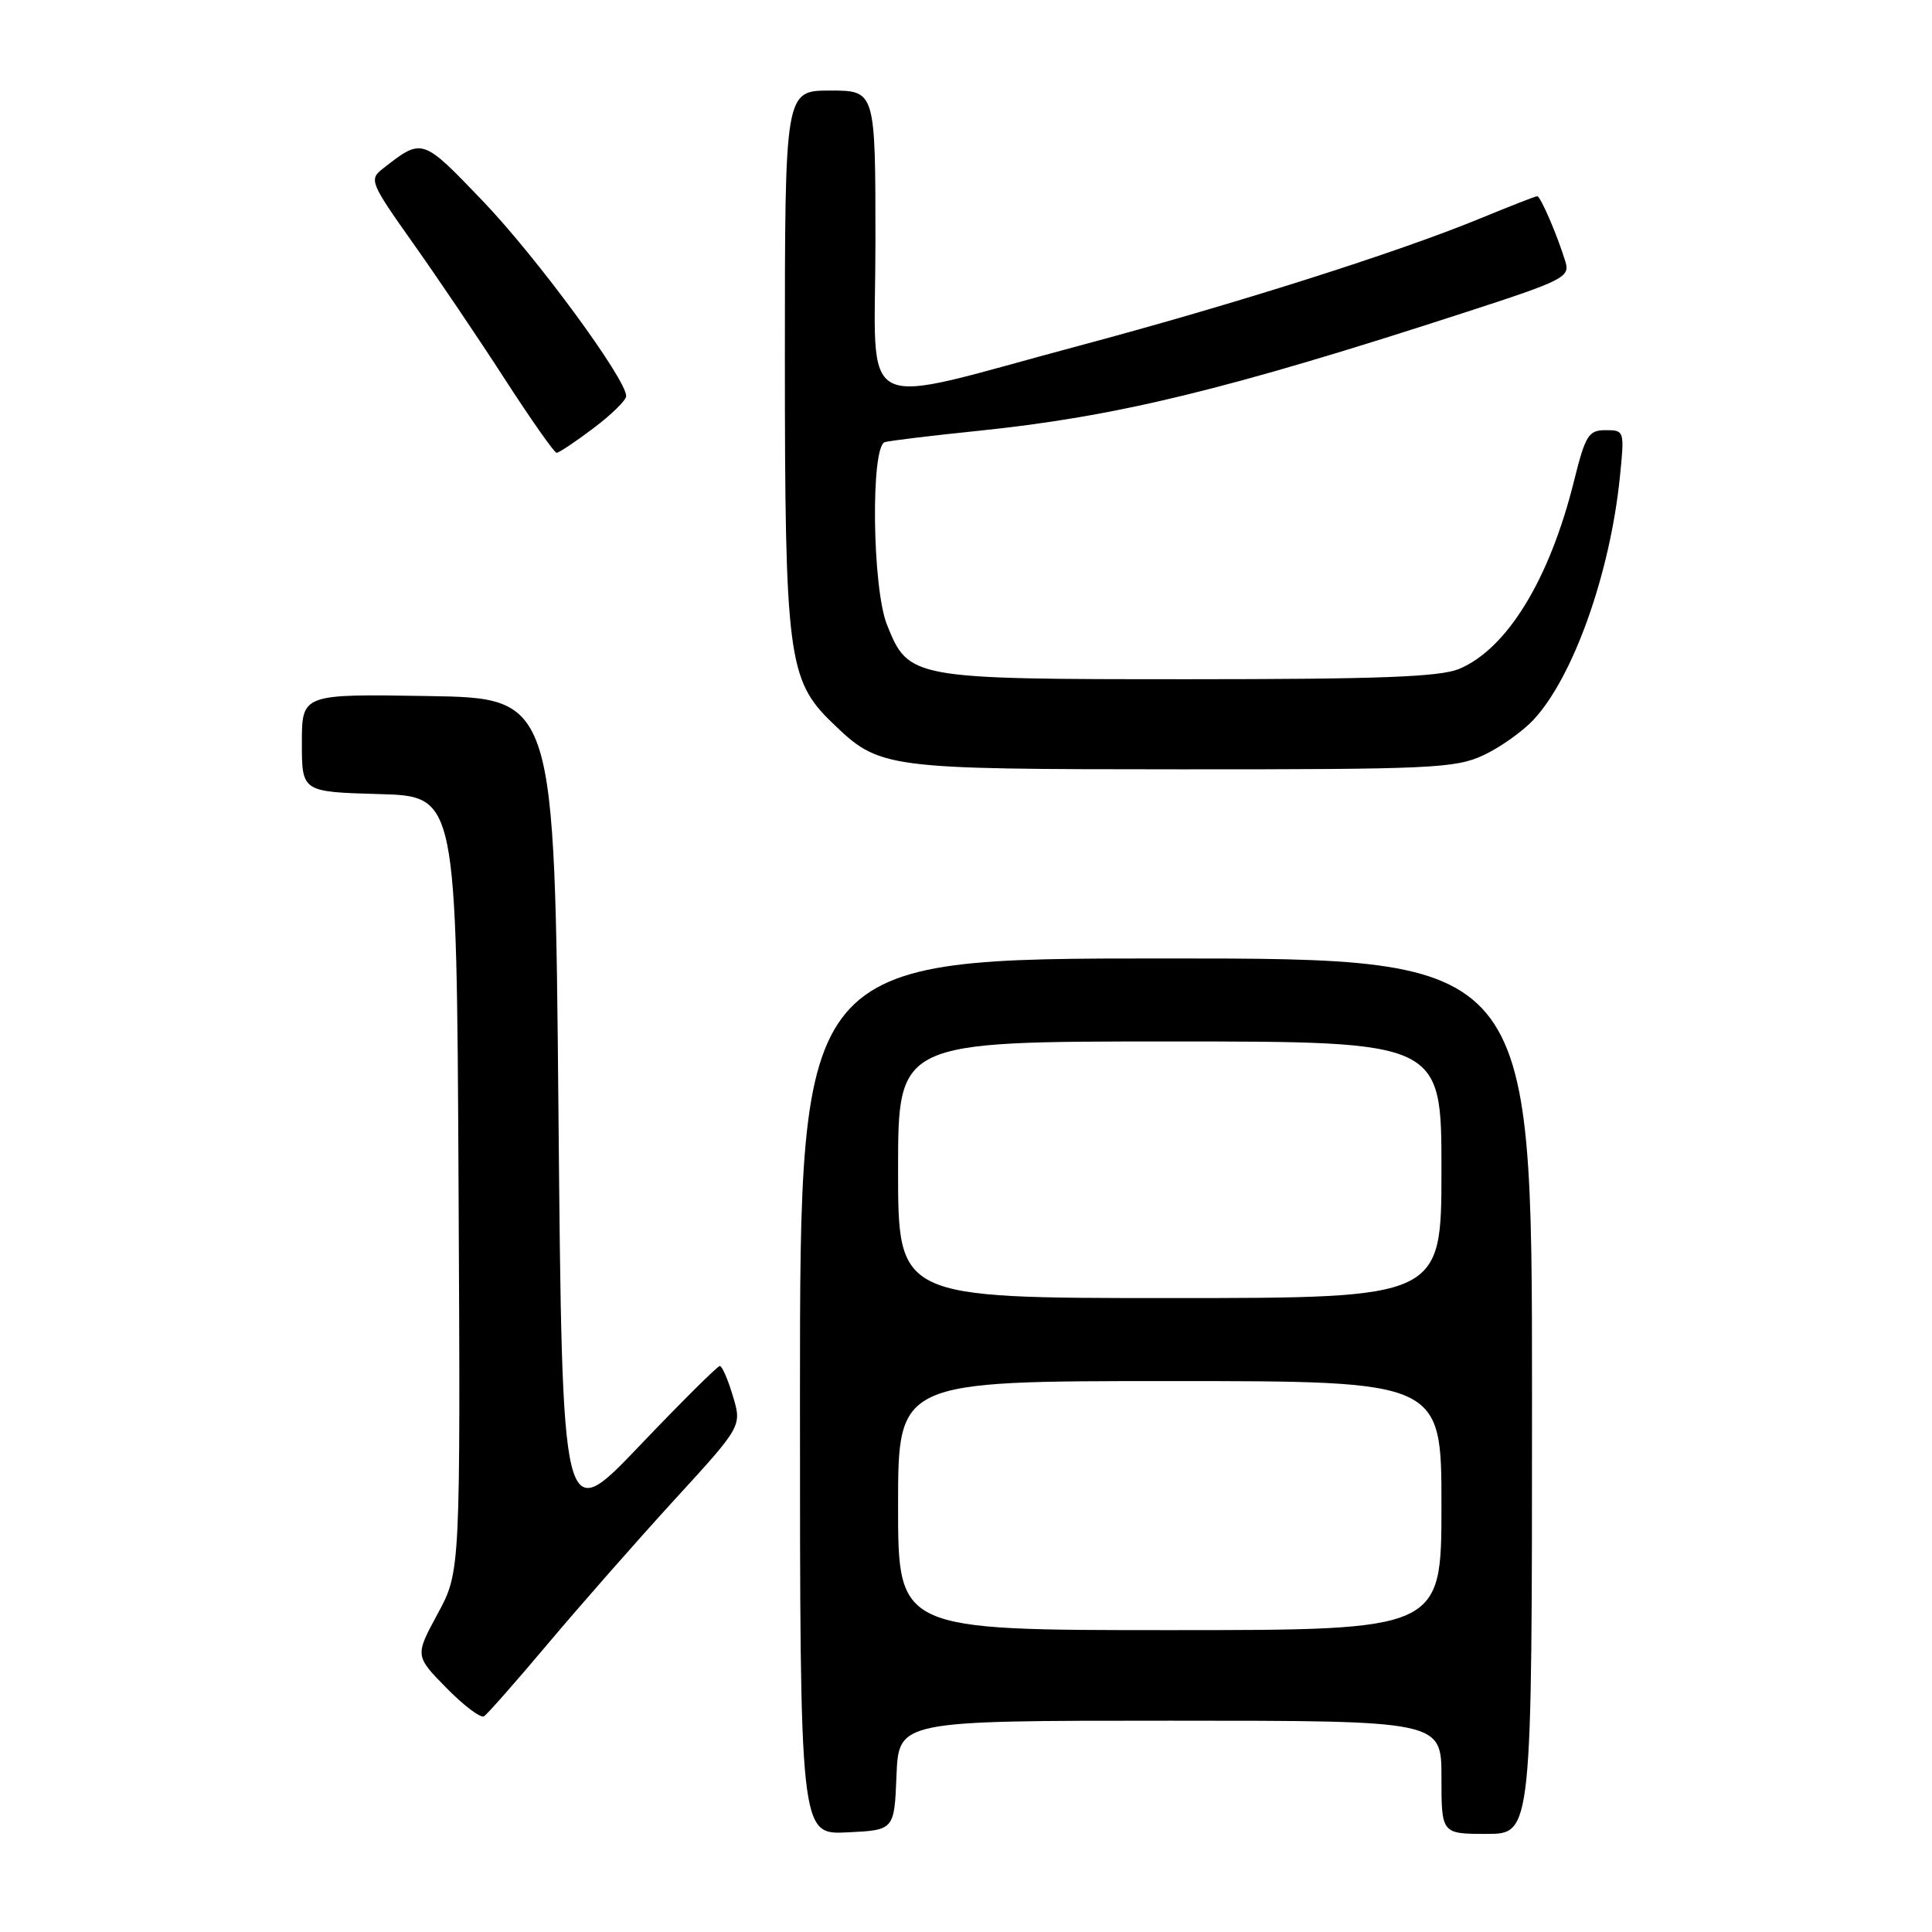 <?xml version="1.0" encoding="UTF-8" standalone="no"?>
<!DOCTYPE svg PUBLIC "-//W3C//DTD SVG 1.1//EN" "http://www.w3.org/Graphics/SVG/1.1/DTD/svg11.dtd" >
<svg xmlns="http://www.w3.org/2000/svg" xmlns:xlink="http://www.w3.org/1999/xlink" version="1.1" viewBox="0 0 256 256">
 <g >
 <path fill="currentColor"
d=" M 118.79 235.25 C 119.09 228.00 119.09 228.00 155.04 228.00 C 191.00 228.00 191.00 228.00 191.00 235.50 C 191.00 243.00 191.00 243.00 197.00 243.00 C 203.00 243.00 203.00 243.00 203.00 185.00 C 203.00 127.00 203.00 127.00 154.50 127.00 C 106.00 127.00 106.00 127.00 106.00 185.05 C 106.00 243.10 106.00 243.10 112.25 242.80 C 118.50 242.50 118.50 242.50 118.79 235.25 Z  M 72.68 217.71 C 76.94 212.65 84.45 204.11 89.37 198.73 C 98.31 188.97 98.31 188.97 97.11 184.98 C 96.46 182.79 95.68 181.00 95.38 181.00 C 95.08 181.00 90.26 185.79 84.67 191.65 C 74.50 202.30 74.50 202.30 74.00 147.40 C 73.50 92.50 73.50 92.50 56.75 92.23 C 40.00 91.95 40.00 91.95 40.00 98.44 C 40.00 104.93 40.00 104.93 50.25 105.22 C 60.50 105.50 60.50 105.50 60.76 156.87 C 61.02 208.24 61.02 208.24 58.00 213.82 C 54.98 219.40 54.98 219.40 59.15 223.66 C 61.45 226.00 63.69 227.69 64.13 227.42 C 64.57 227.15 68.41 222.78 72.68 217.71 Z  M 196.50 100.10 C 198.70 99.09 201.71 96.96 203.19 95.38 C 208.43 89.78 213.32 76.08 214.63 63.33 C 215.27 57.06 215.25 57.00 212.76 57.00 C 210.49 57.00 210.08 57.65 208.56 63.75 C 205.32 76.79 199.69 85.98 193.33 88.64 C 190.80 89.69 182.73 90.00 157.44 90.00 C 120.73 90.00 120.39 89.94 117.53 82.78 C 115.57 77.89 115.35 59.12 117.25 58.58 C 117.94 58.39 123.45 57.72 129.50 57.10 C 147.94 55.21 162.59 51.65 194.30 41.34 C 207.18 37.16 208.05 36.72 207.43 34.68 C 206.34 31.13 204.13 26.00 203.69 26.00 C 203.46 26.00 200.06 27.33 196.12 28.95 C 185.23 33.44 163.55 40.32 143.00 45.81 C 112.83 53.87 116.00 55.48 116.00 32.09 C 116.00 12.00 116.00 12.00 110.00 12.00 C 104.00 12.00 104.00 12.00 104.00 47.32 C 104.00 86.82 104.42 90.12 110.22 95.72 C 116.58 101.87 116.92 101.92 156.50 101.94 C 189.46 101.95 192.84 101.80 196.50 100.10 Z  M 78.62 56.75 C 81.00 54.96 82.95 53.05 82.97 52.50 C 83.05 50.33 71.10 34.06 63.95 26.61 C 55.87 18.19 55.99 18.23 50.65 22.41 C 48.90 23.79 49.11 24.29 54.70 32.18 C 57.95 36.76 63.44 44.89 66.90 50.25 C 70.37 55.61 73.45 60.00 73.75 60.00 C 74.06 60.00 76.25 58.54 78.62 56.75 Z  M 119.00 199.50 C 119.00 183.00 119.00 183.00 155.00 183.00 C 191.00 183.00 191.00 183.00 191.00 199.50 C 191.00 216.00 191.00 216.00 155.00 216.00 C 119.00 216.00 119.00 216.00 119.00 199.50 Z  M 119.00 155.00 C 119.00 138.00 119.00 138.00 155.00 138.00 C 191.00 138.00 191.00 138.00 191.00 155.00 C 191.00 172.00 191.00 172.00 155.00 172.00 C 119.00 172.00 119.00 172.00 119.00 155.00 Z "/>
</g>
</svg>